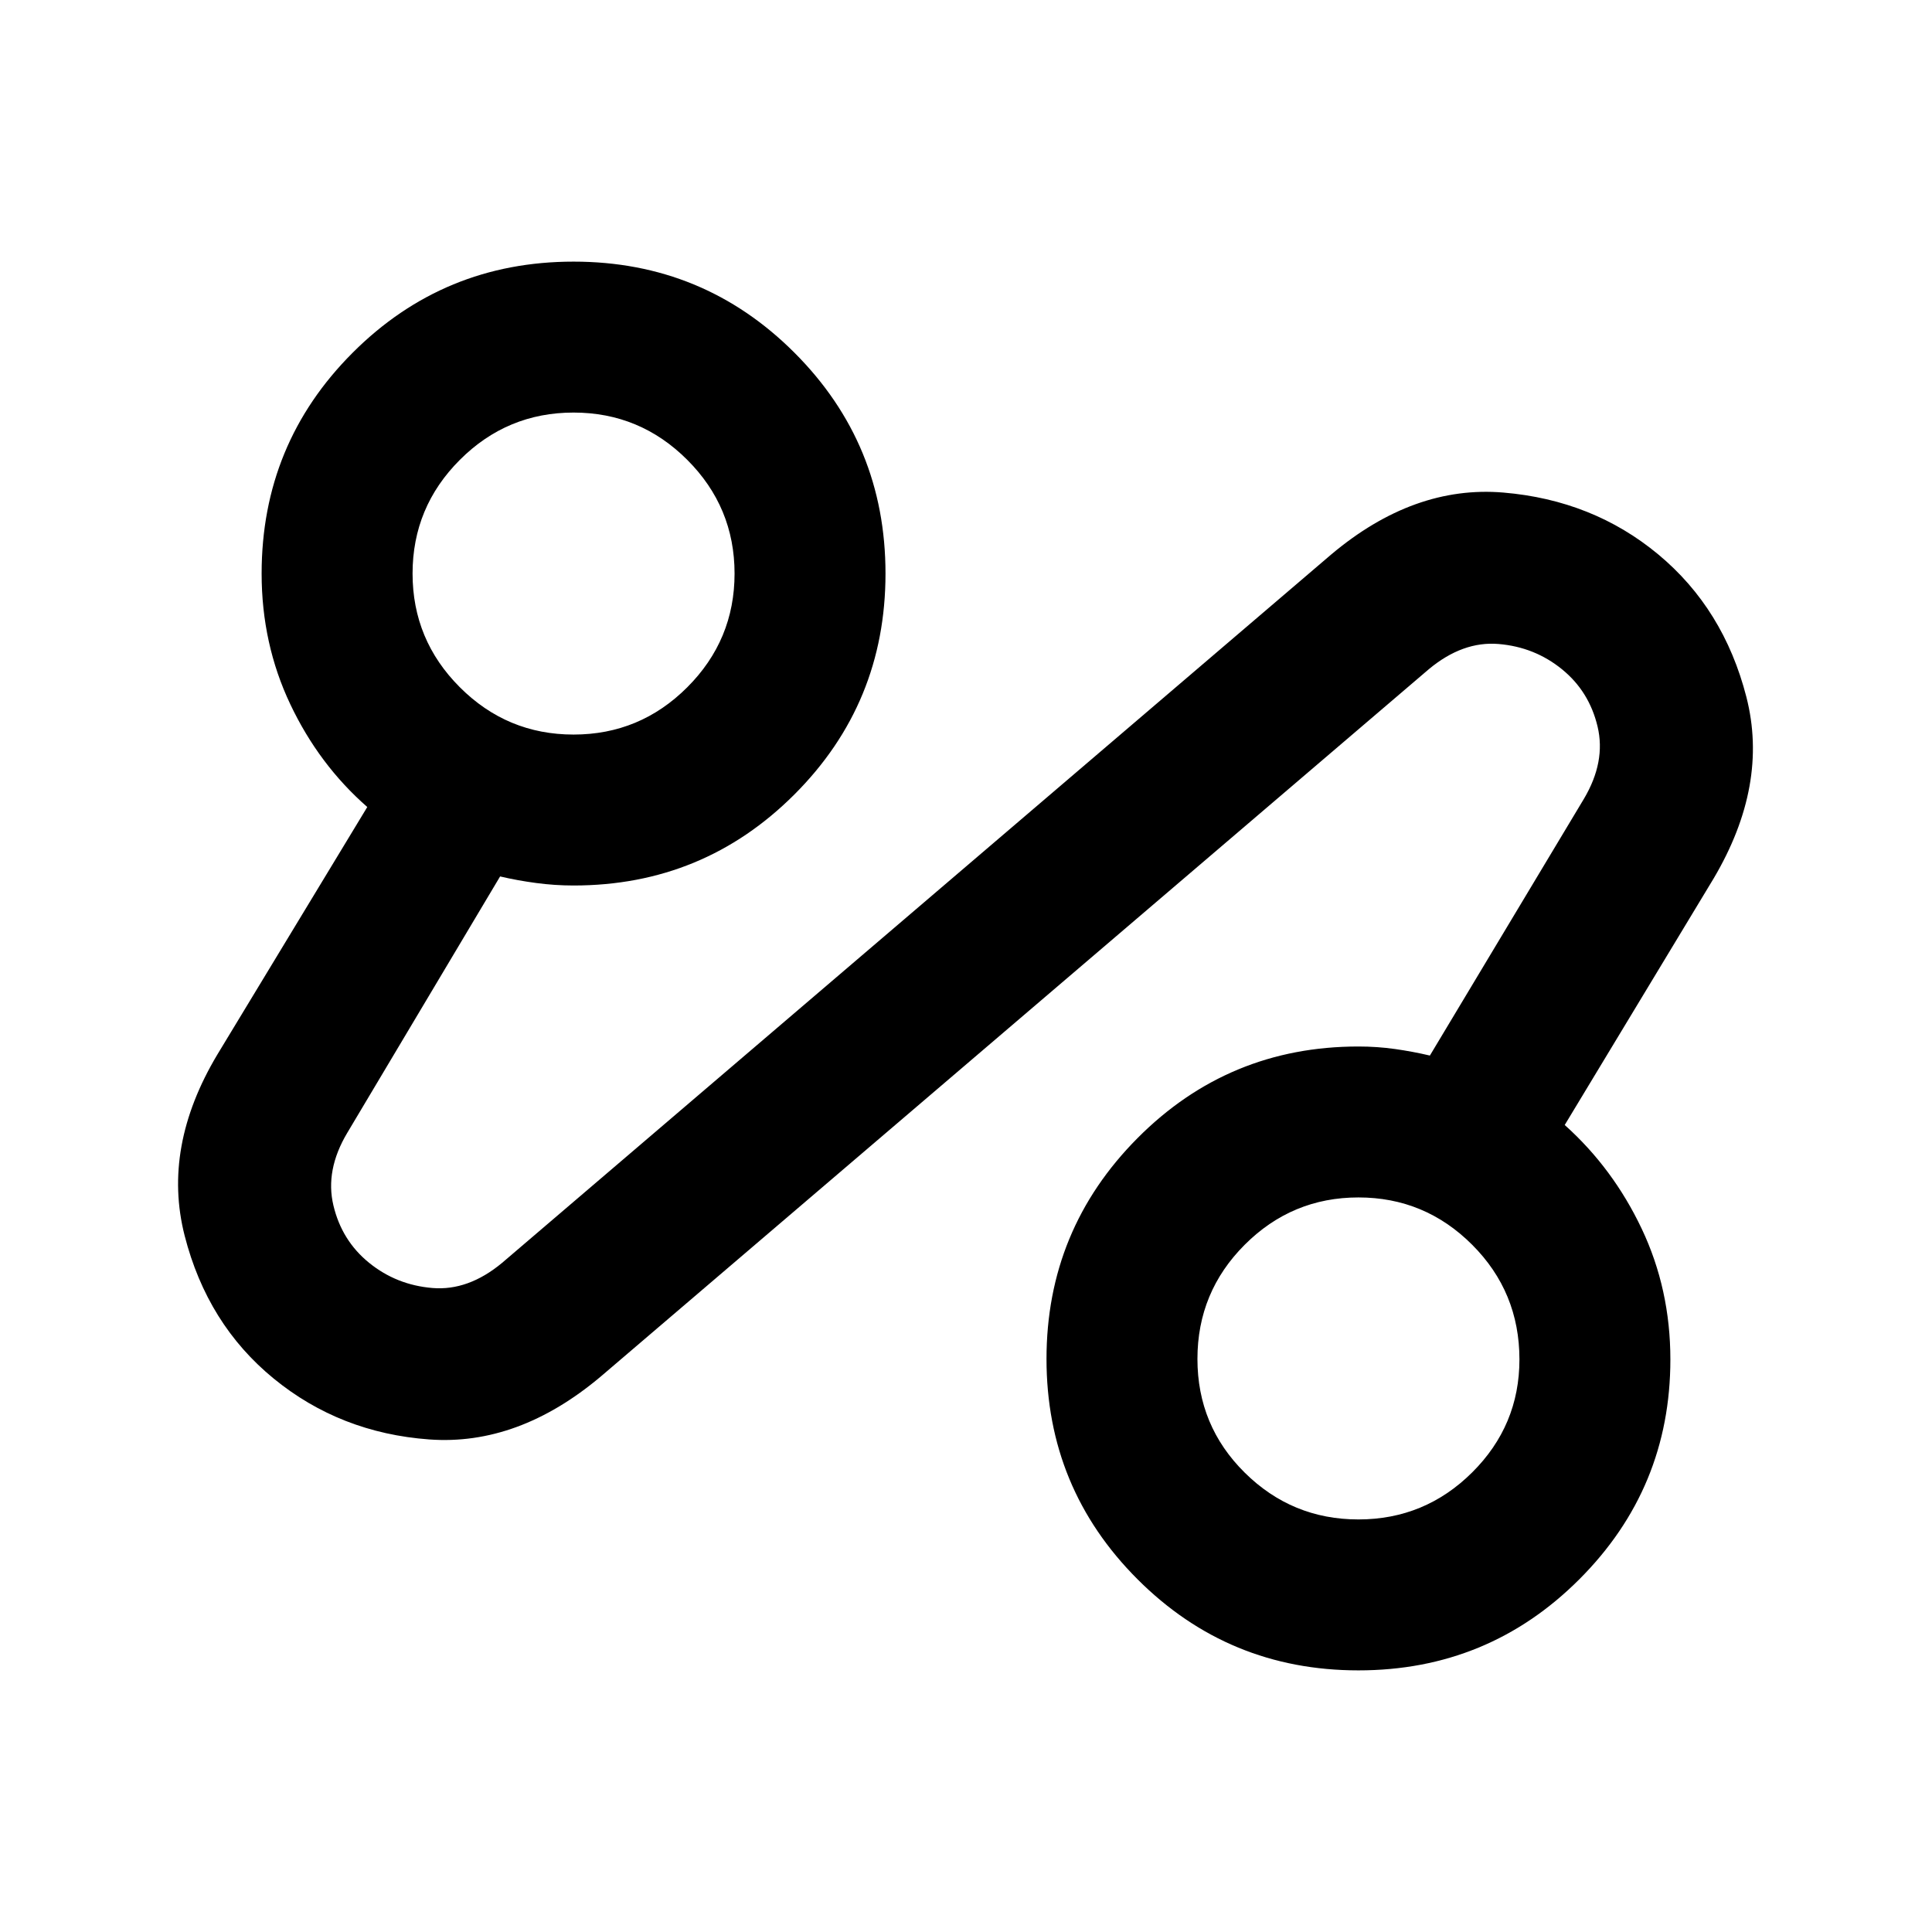 <svg xmlns="http://www.w3.org/2000/svg" height="24" viewBox="0 -960 960 960" width="24"><path d="M298.5-276q-41 34.5-85.25 31.25T136-275q-33-27-44.25-71T108-436l74.5-123q-24-21-38.25-51.05Q130-640.1 130-675q0-64.5 45.25-109.75T285-830q64.5 0 109.75 45.25T440-675q0 64.5-45.25 109.75T285-520q-9.33 0-18.67-1.25-9.33-1.25-17.83-3.25l-76 127.5q-11 18.5-6.82 36 4.17 17.5 17.75 28.5 13.57 11 31.4 12.5t34.67-12.5l412-352q41-34.5 85.5-30.75t77 30.75q32.5 27 43.75 70.75T851.5-523.5l-74 122.5q24 21.5 38.25 51.55Q830-319.39 830-284.49q0 63.99-45.25 109.24Q739.5-130 675-130t-109.75-45.25Q520-220.5 520-284.75t45.25-109.75Q610.5-440 675-440q9.35 0 18.17 1.25 8.83 1.25 17.33 3.25L787-563q11-18.5 6.82-36-4.17-17.5-17.75-28.5-13.57-11-31.4-12.5T710-627.5L298.5-276ZM675-205q33 0 56.5-23.35Q755-251.71 755-284.5q0-33.5-23.5-57T675-365q-33 0-56.5 23.5T595-284.75q0 33.25 23.5 56.5T675-205ZM285-595q33 0 56.5-23.5T365-675q0-33-23.5-56.5T285-755q-33 0-56.5 23.5T205-675q0 33 23.5 56.5T285-595Zm390 310ZM285-675Z"/></svg>